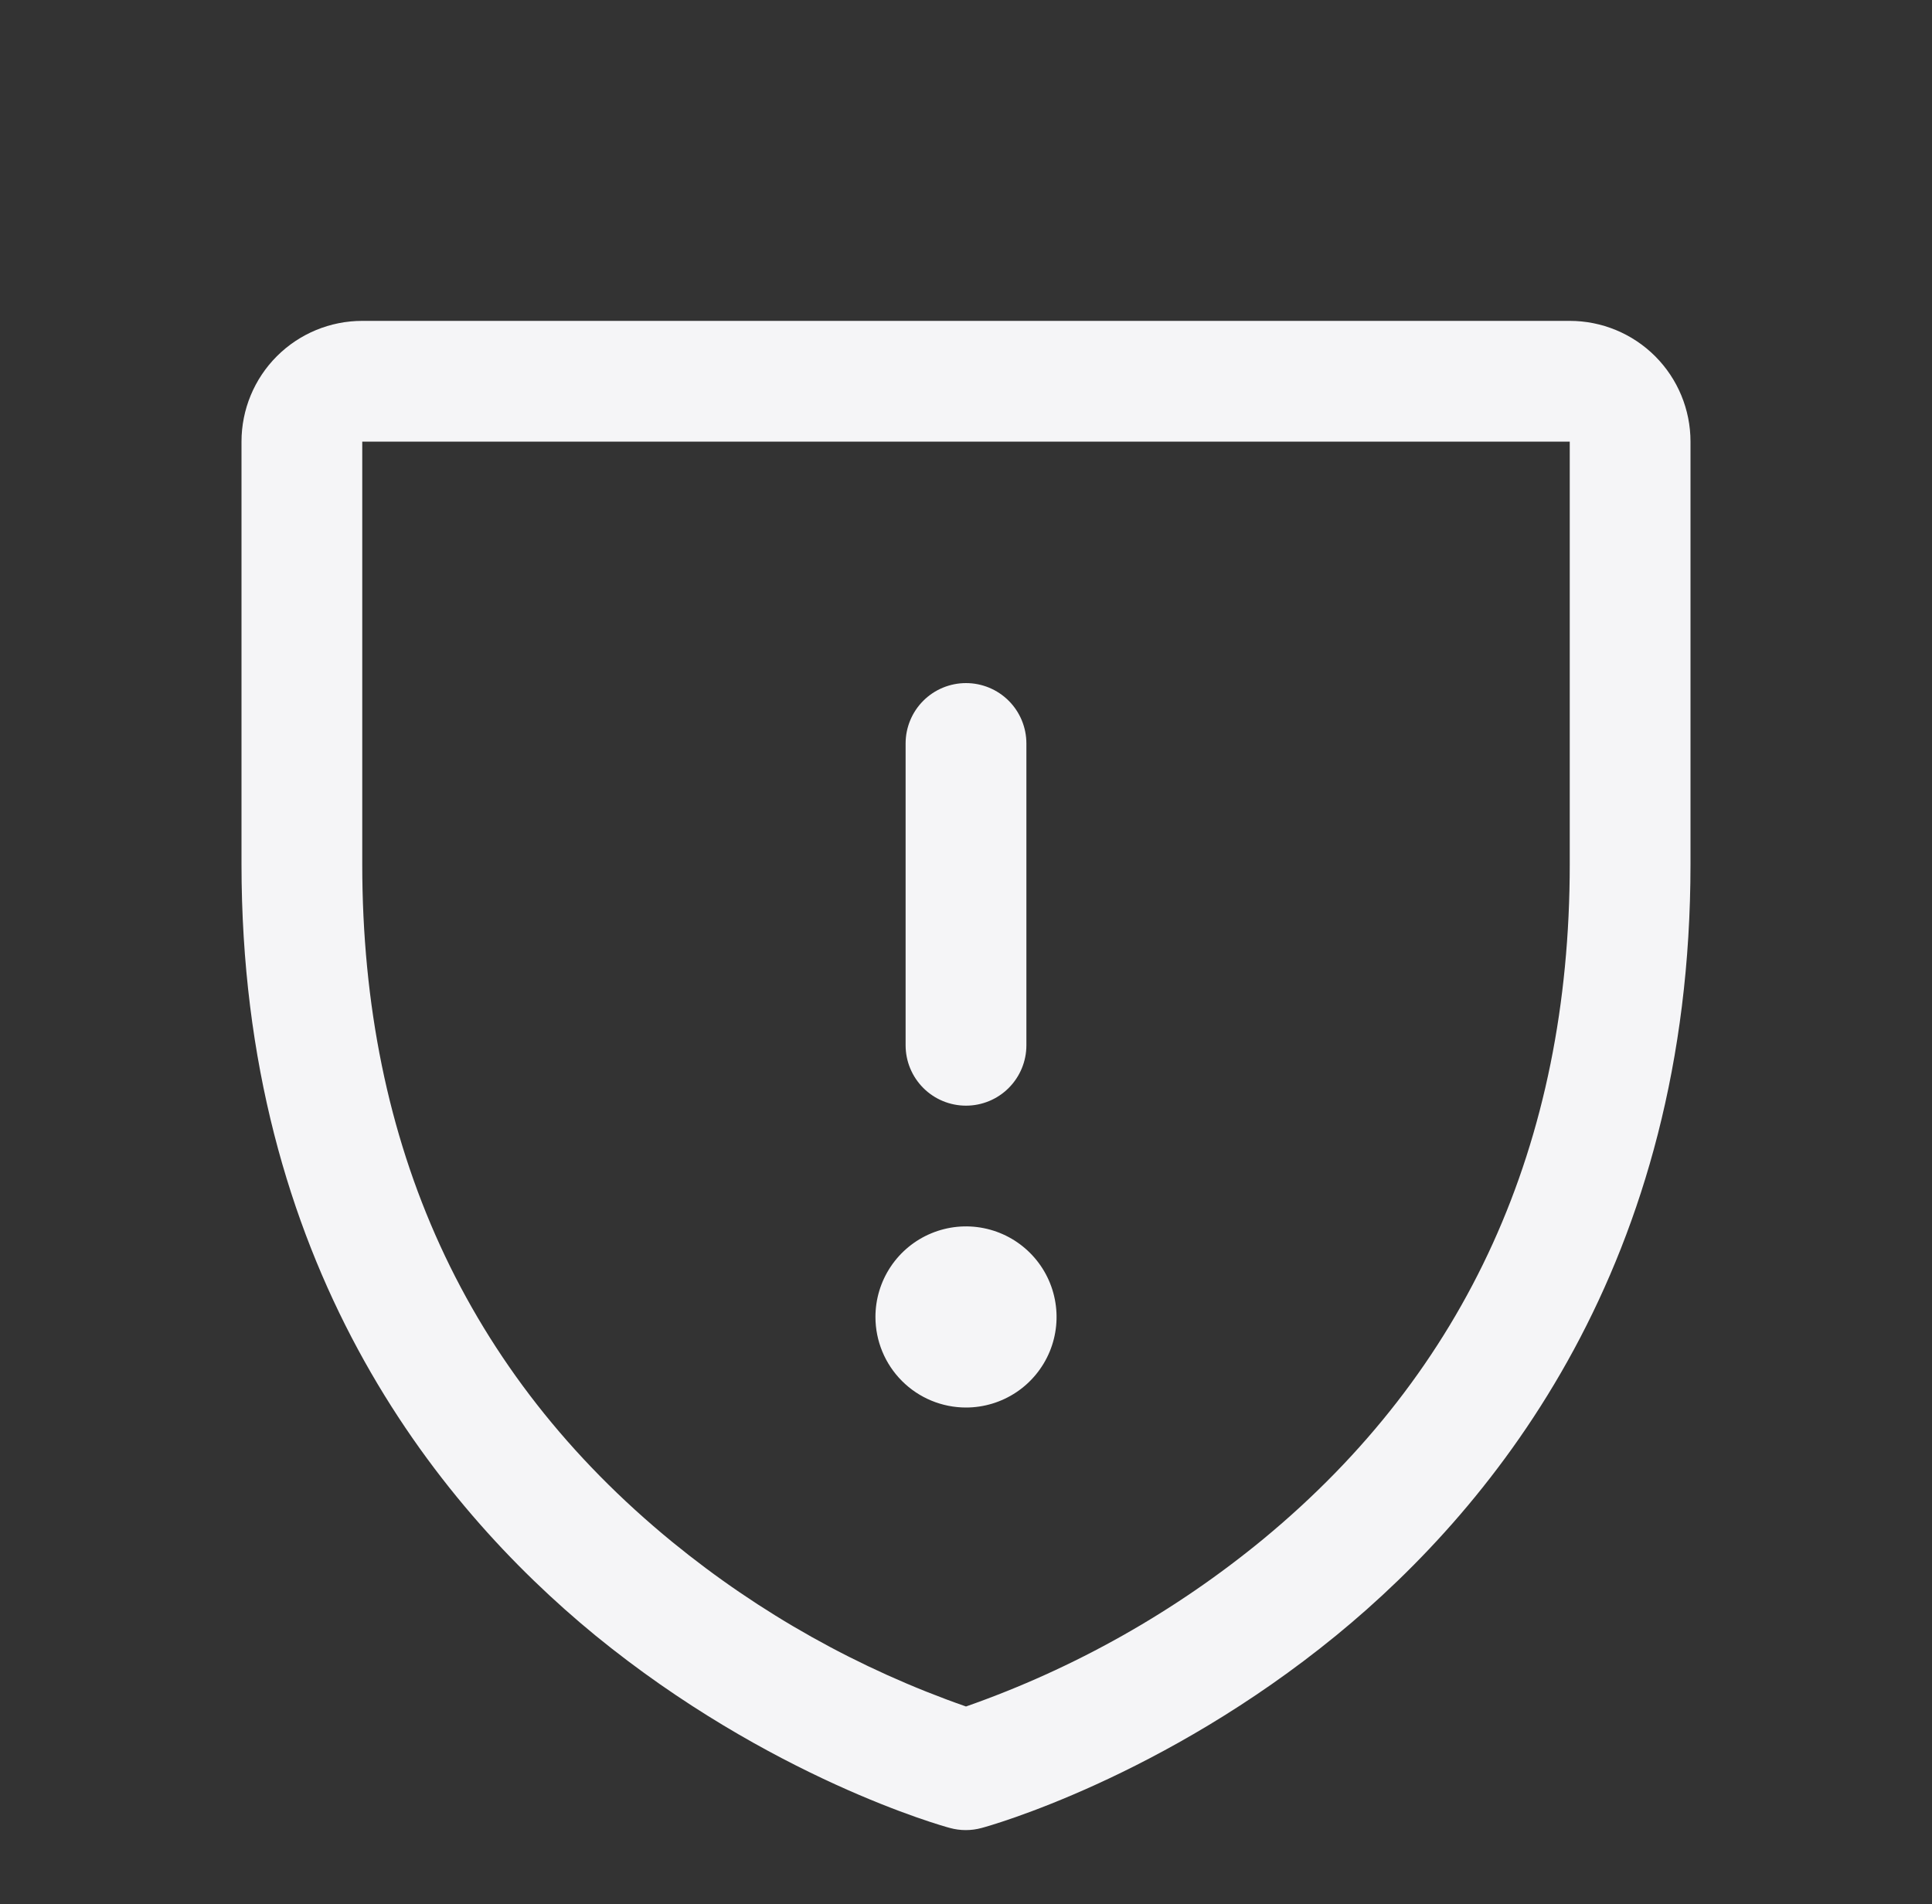 <svg width="70" height="69" viewBox="0 0 70 69" fill="none" xmlns="http://www.w3.org/2000/svg">
<rect x="0" y="0" width="70" height="69" fill="#333333" stroke="none"/>
<path d="M32.812 37.877V26.939C32.812 26.359 33.043 25.802 33.453 25.392C33.863 24.982 34.42 24.752 35 24.752C35.58 24.752 36.137 24.982 36.547 25.392C36.957 25.802 37.188 26.359 37.188 26.939V37.877C37.188 38.457 36.957 39.013 36.547 39.423C36.137 39.834 35.58 40.064 35 40.064C34.42 40.064 33.863 39.834 33.453 39.423C33.043 39.013 32.812 38.457 32.812 37.877ZM35 51.002C35.649 51.002 36.283 50.809 36.823 50.449C37.363 50.088 37.783 49.575 38.032 48.976C38.28 48.376 38.345 47.717 38.218 47.08C38.092 46.444 37.779 45.859 37.32 45.4C36.861 44.941 36.277 44.629 35.64 44.502C35.004 44.375 34.344 44.44 33.744 44.689C33.145 44.937 32.632 45.358 32.272 45.897C31.911 46.437 31.719 47.071 31.719 47.72C31.719 48.59 32.065 49.425 32.68 50.04C33.295 50.656 34.13 51.002 35 51.002ZM61.25 16.002V31.314C61.25 45.73 54.272 54.466 48.418 59.257C42.112 64.414 35.84 66.166 35.566 66.237C35.19 66.34 34.794 66.34 34.418 66.237C34.144 66.166 27.88 64.414 21.566 59.257C15.728 54.466 8.75 45.73 8.75 31.314V16.002C8.75 14.841 9.211 13.728 10.031 12.908C10.852 12.087 11.965 11.627 13.125 11.627H56.875C58.035 11.627 59.148 12.087 59.969 12.908C60.789 13.728 61.25 14.841 61.25 16.002ZM56.875 16.002H13.125V31.314C13.125 41.513 16.904 49.774 24.355 55.871C27.528 58.466 31.131 60.484 35 61.835C38.921 60.461 42.569 58.406 45.776 55.765C53.14 49.678 56.875 41.45 56.875 31.314V16.002Z" fill="#F5F5F7"/>
</svg>
